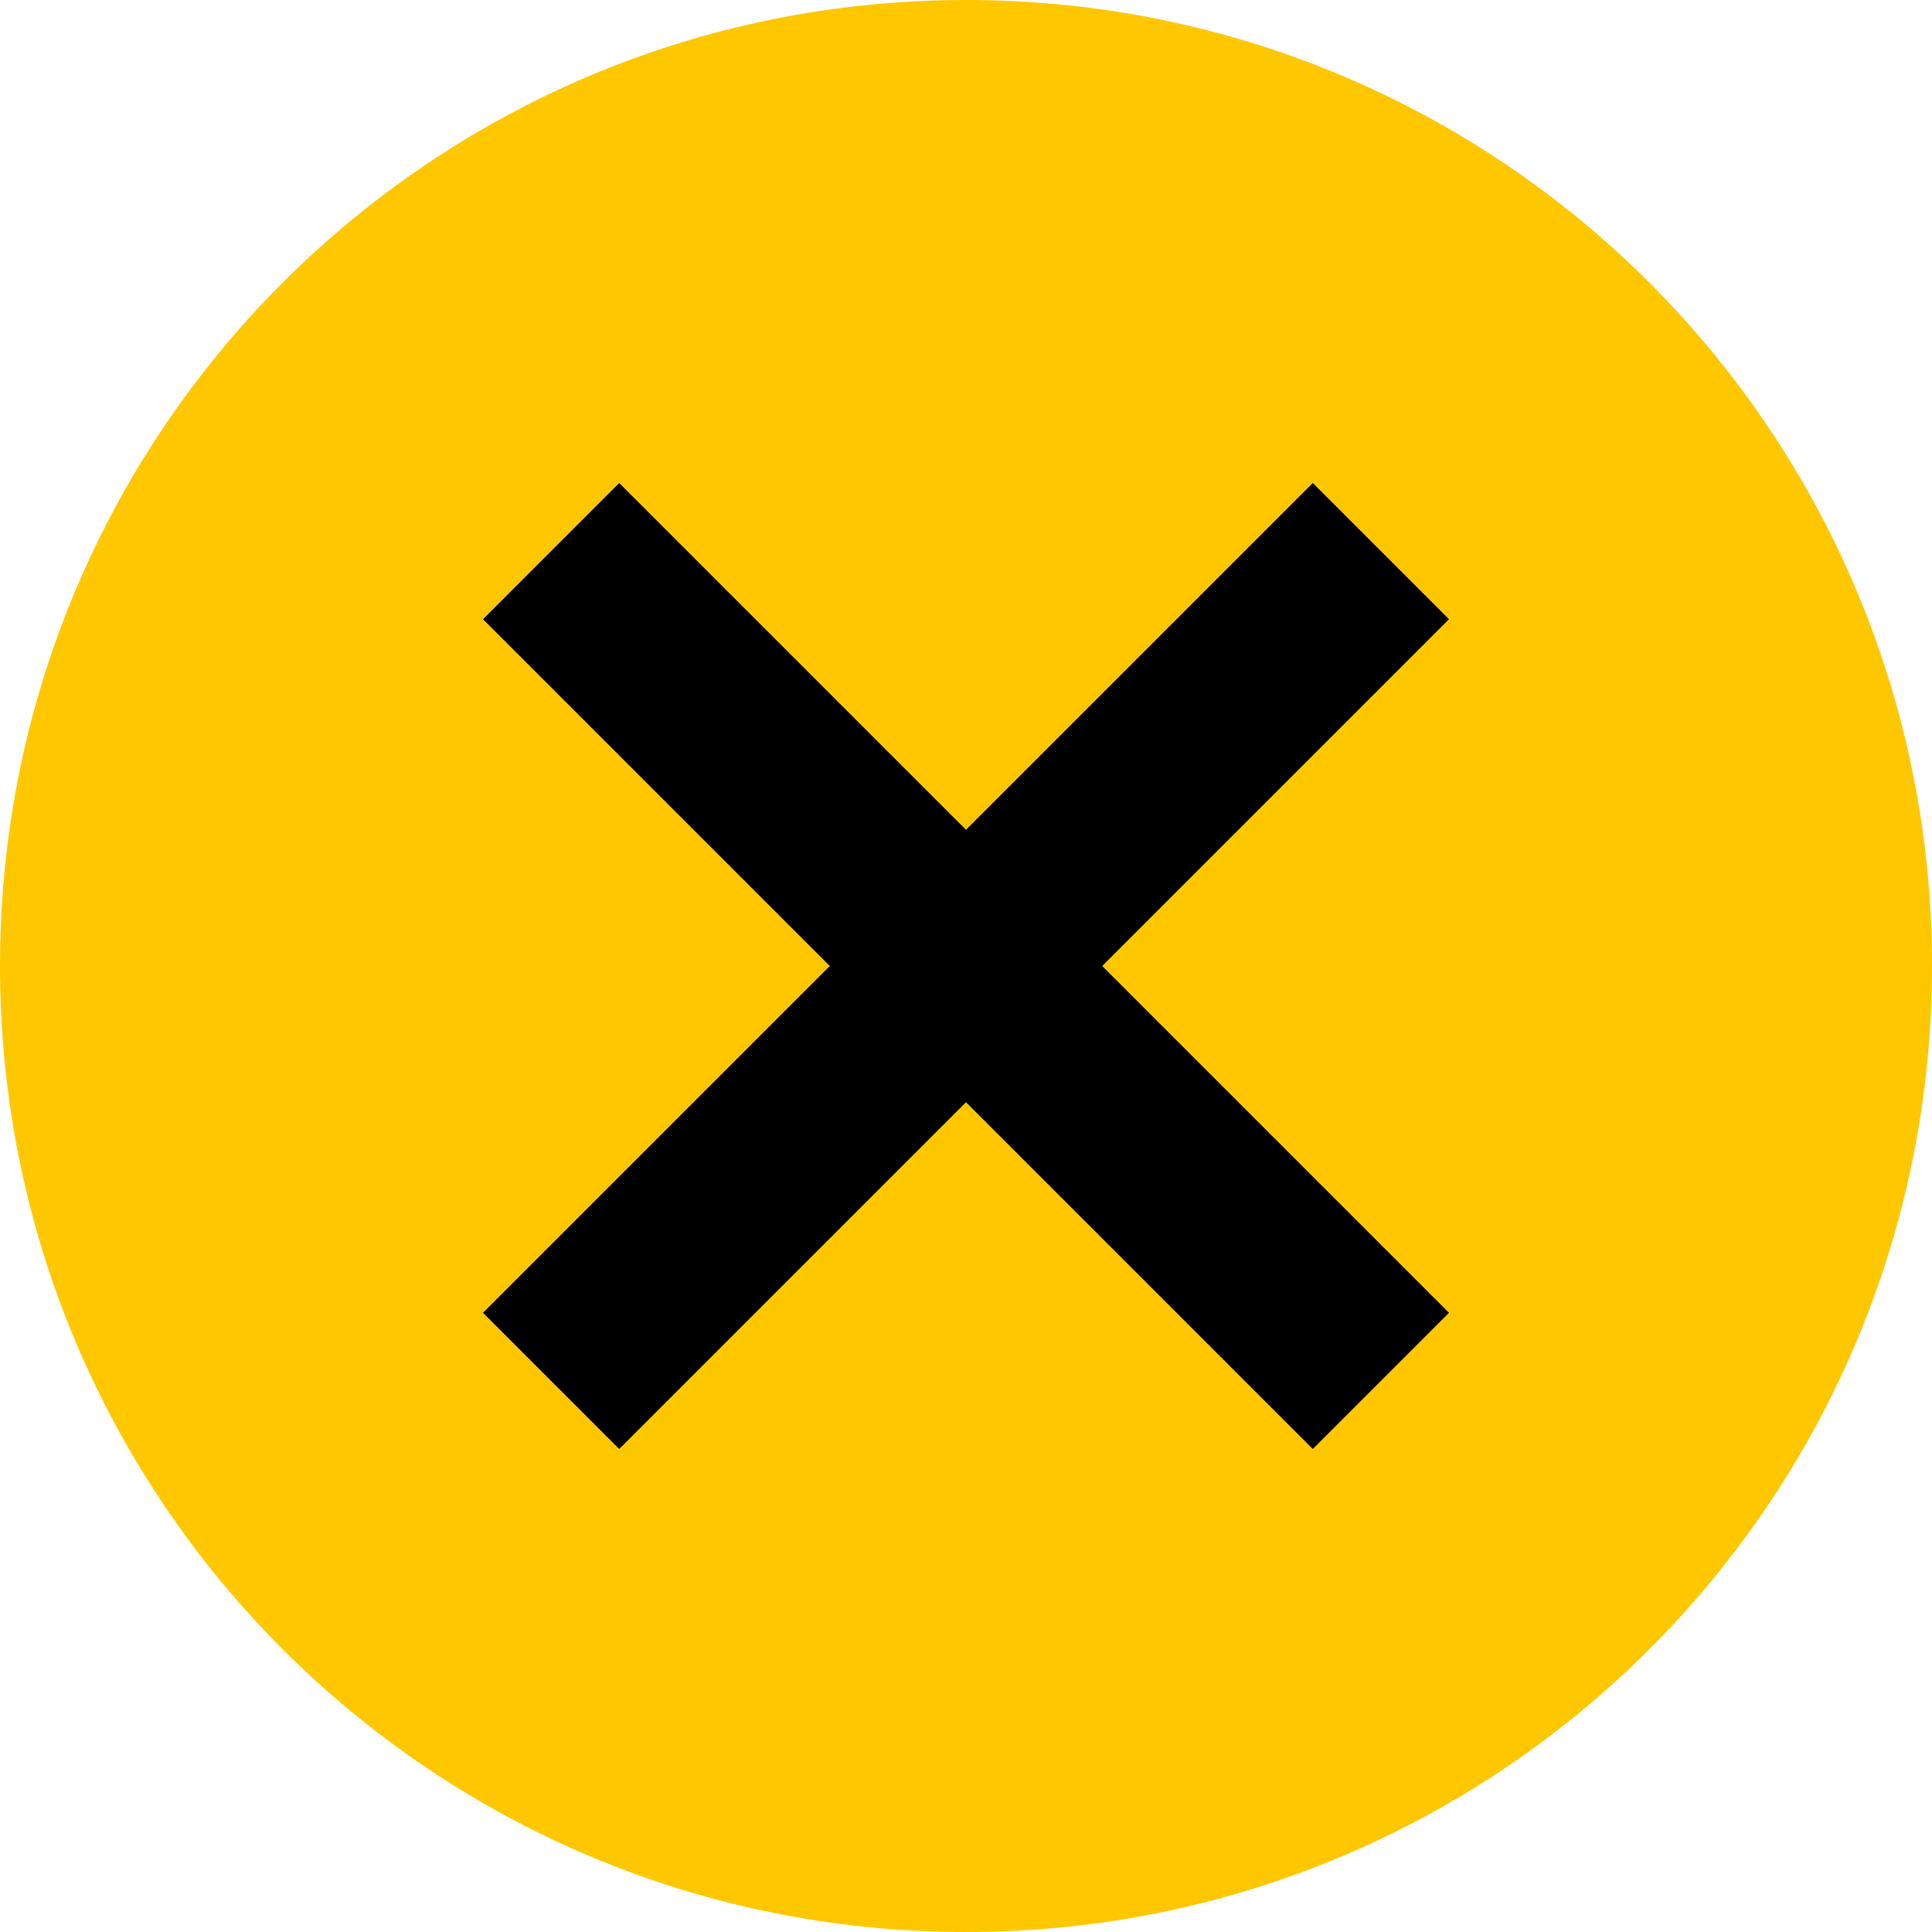 <?xml version="1.0" encoding="UTF-8" standalone="no"?>
<!DOCTYPE svg PUBLIC "-//W3C//DTD SVG 1.1//EN" "http://www.w3.org/Graphics/SVG/1.1/DTD/svg11.dtd">
<svg xmlns:dc="http://purl.org/dc/elements/1.1/" xmlns:xl="http://www.w3.org/1999/xlink" version="1.1" xmlns="http://www.w3.org/2000/svg" viewBox="-87.381 -4182.016 10 10" width="10" height="10">
  <defs/>
  <g id="SOURCES" stroke-dasharray="none" stroke="none" stroke-opacity="1" fill="none" fill-opacity="1">
    <title>SOURCES</title>
    <g id="SOURCES_Calque_2">
      <title>Calque 2</title>
      <g id="Group_8259">
        <title>markers/marker.warning</title>
        <g id="Graphic_8261">
          <circle cx="-82.381" cy="-4177.016" r="4.167" fill="black"/>
        </g>
        <g id="Graphic_8260">
          <path d="M -82.381 -4182.016 C -85.146 -4182.016 -87.381 -4179.782 -87.381 -4177.016 C -87.381 -4174.252 -85.146 -4172.016 -82.381 -4172.016 C -79.616 -4172.016 -77.381 -4174.252 -77.381 -4177.016 C -77.381 -4179.782 -79.616 -4182.016 -82.381 -4182.016 Z M -79.881 -4175.221 L -80.586 -4174.516 L -82.381 -4176.311 L -84.176 -4174.516 L -84.881 -4175.221 L -83.086 -4177.016 L -84.881 -4178.811 L -84.176 -4179.516 L -82.381 -4177.721 L -80.586 -4179.516 L -79.881 -4178.811 L -81.676 -4177.016 L -79.881 -4175.221 Z" fill="#fec700"/>
        </g>
      </g>
    </g>
  </g>
</svg>

